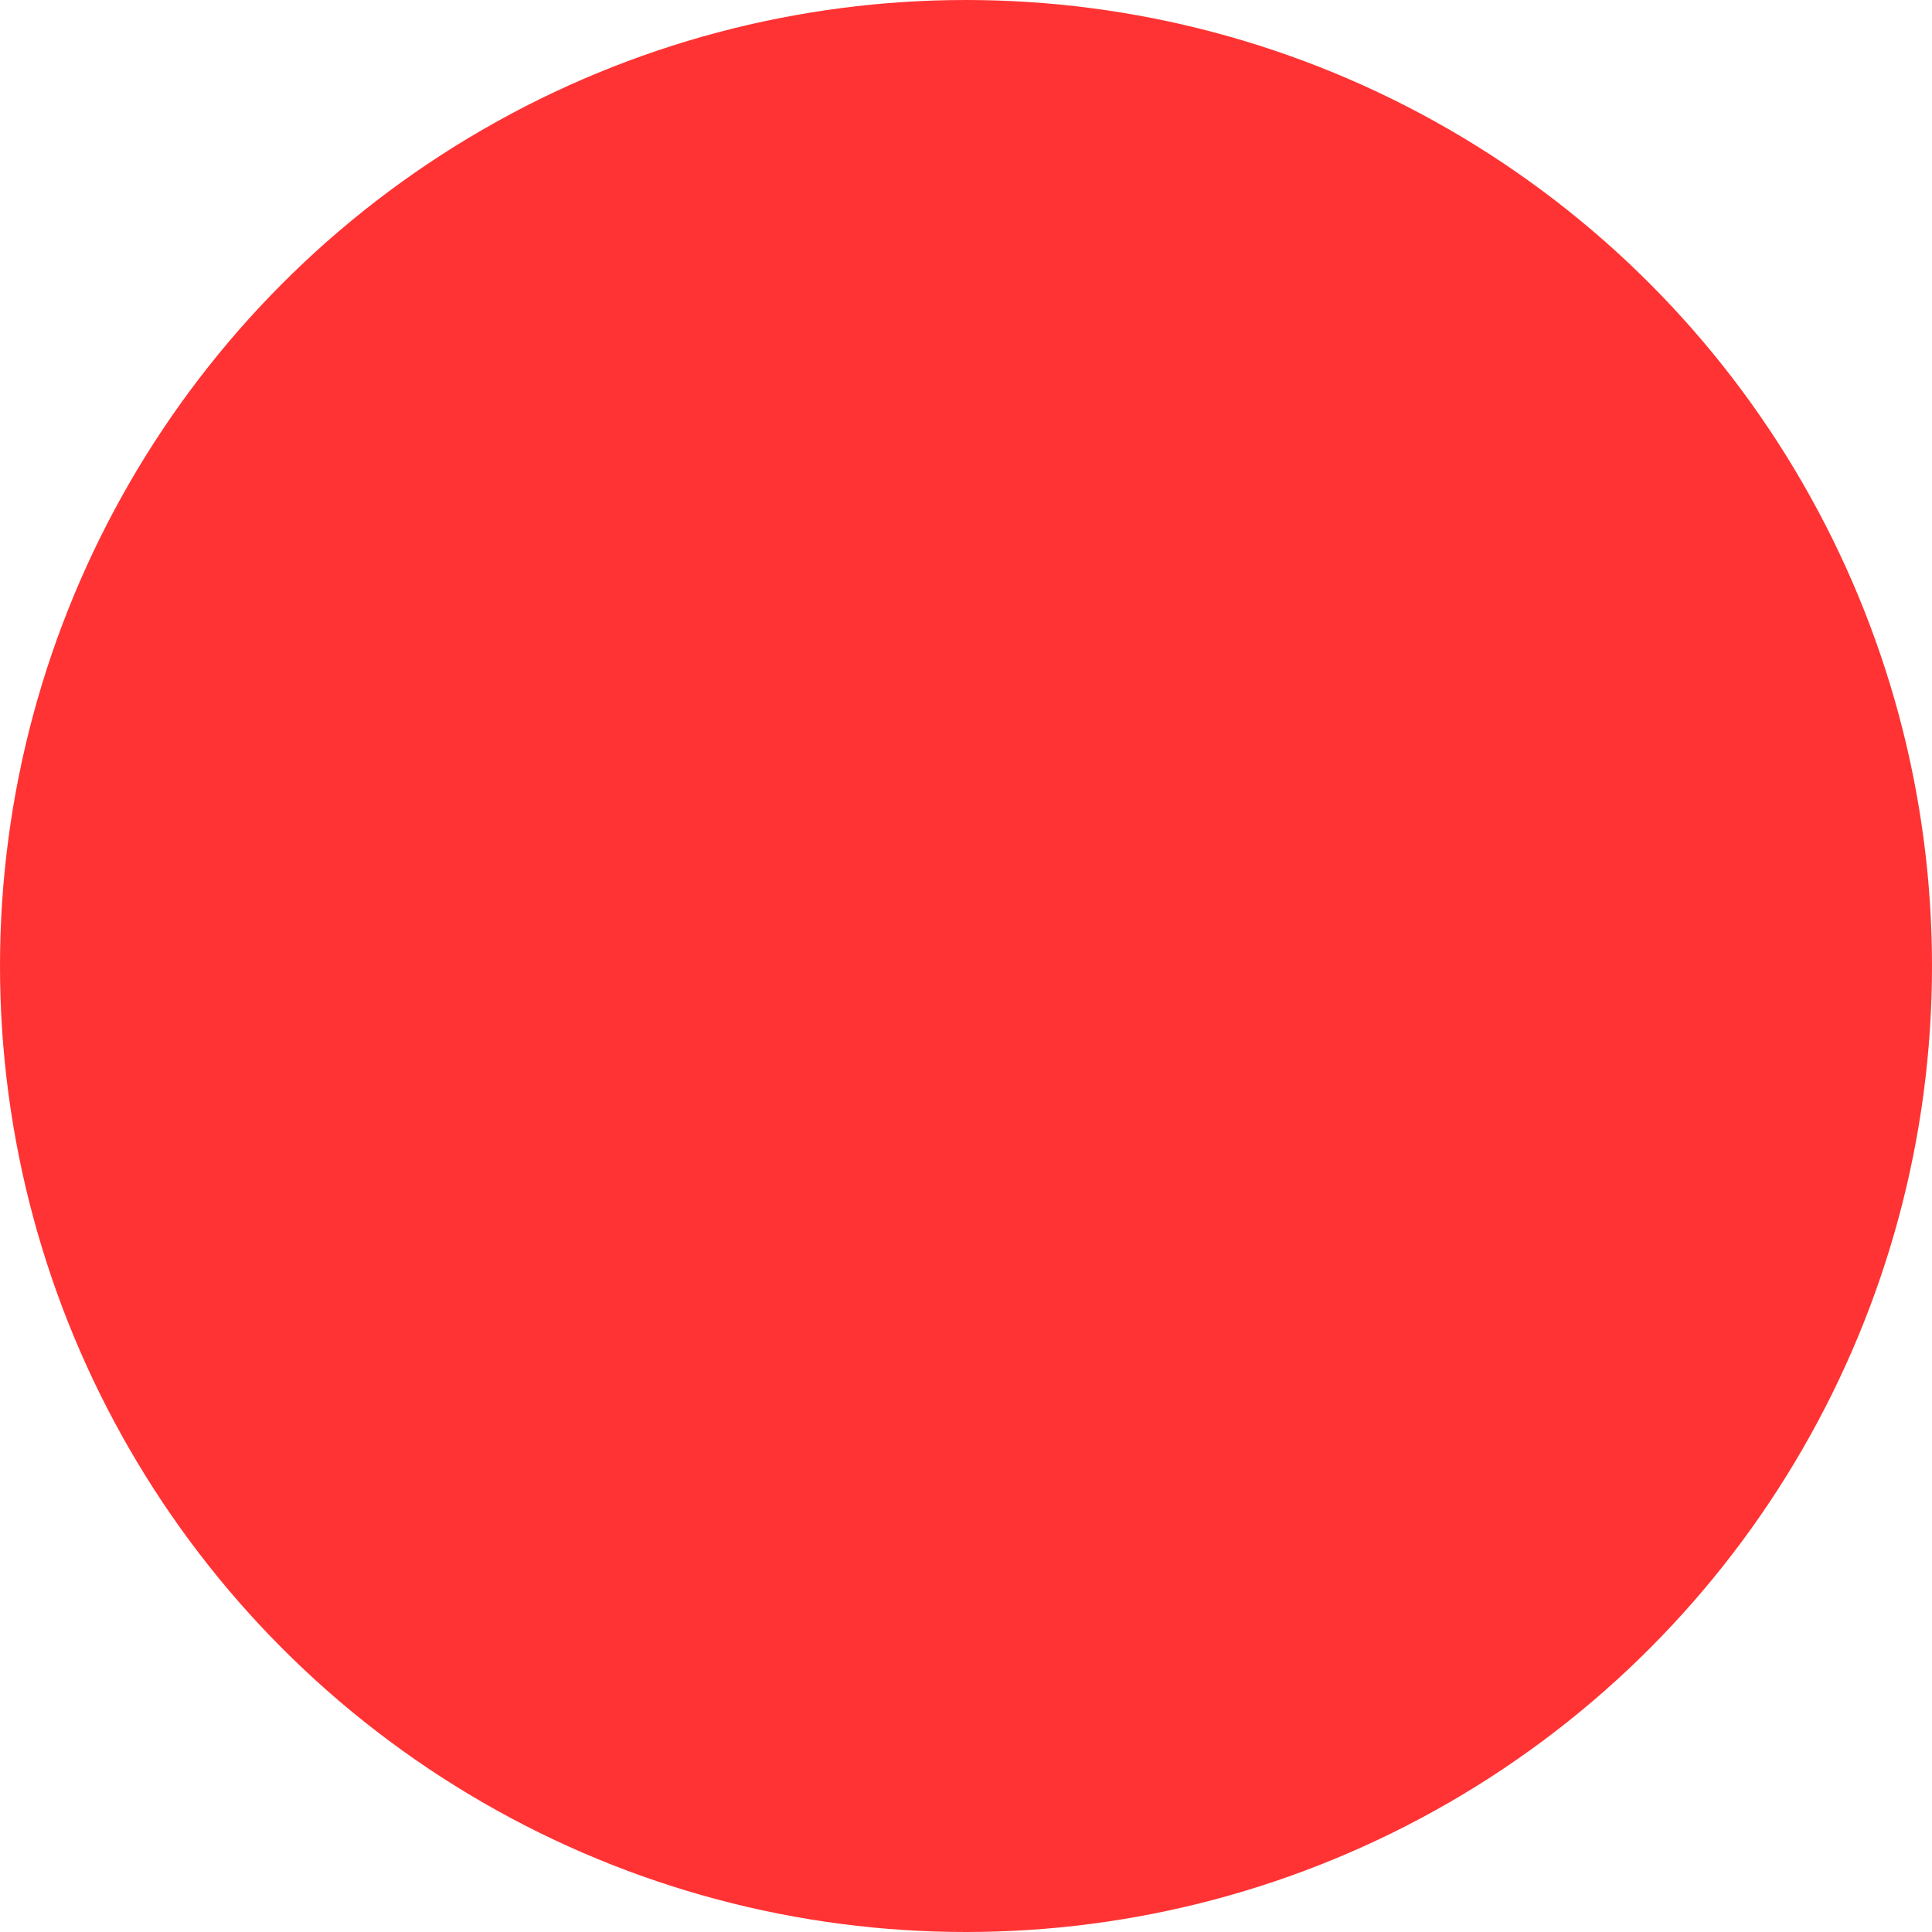 <?xml version="1.0" encoding="UTF-8" standalone="no"?>
<svg
   xmlns:dc="http://purl.org/dc/elements/1.1/"
   xmlns:cc="http://creativecommons.org/ns#"
   xmlns:rdf="http://www.w3.org/1999/02/22-rdf-syntax-ns#"
   xmlns:svg="http://www.w3.org/2000/svg"
   xmlns="http://www.w3.org/2000/svg"
   xmlns:sodipodi="http://sodipodi.sourceforge.net/DTD/sodipodi-0.dtd"
   xmlns:inkscape="http://www.inkscape.org/namespaces/inkscape"
   width="15"
   height="15"
   viewBox="0 0 15 15"
   fill="none"
   version="1.1"
   id="svg62"
   sodipodi:docname="circle-red.svg"
   inkscape:version="1.0.2 (e86c870879, 2021-01-15)">
  <defs
     id="defs66" />
  <sodipodi:namedview
     pagecolor="#ffffff"
     bordercolor="#666666"
     borderopacity="1"
     objecttolerance="10"
     gridtolerance="10"
     guidetolerance="10"
     inkscape:pageopacity="0"
     inkscape:pageshadow="2"
     inkscape:window-width="1920"
     inkscape:window-height="1019"
     id="namedview64"
     showgrid="false"
     inkscape:zoom="31.598834"
     inkscape:cx="2.812274"
     inkscape:cy="10.229754"
     inkscape:window-x="0"
     inkscape:window-y="35"
     inkscape:window-maximized="1"
     inkscape:current-layer="svg62" />
  <circle
     cx="7.5"
     cy="7.5"
     r="7.5"
     stroke="white"
     id="circle60"
     style="fill:#ff3333;fill-opacity:1;stroke:none" />
</svg>
